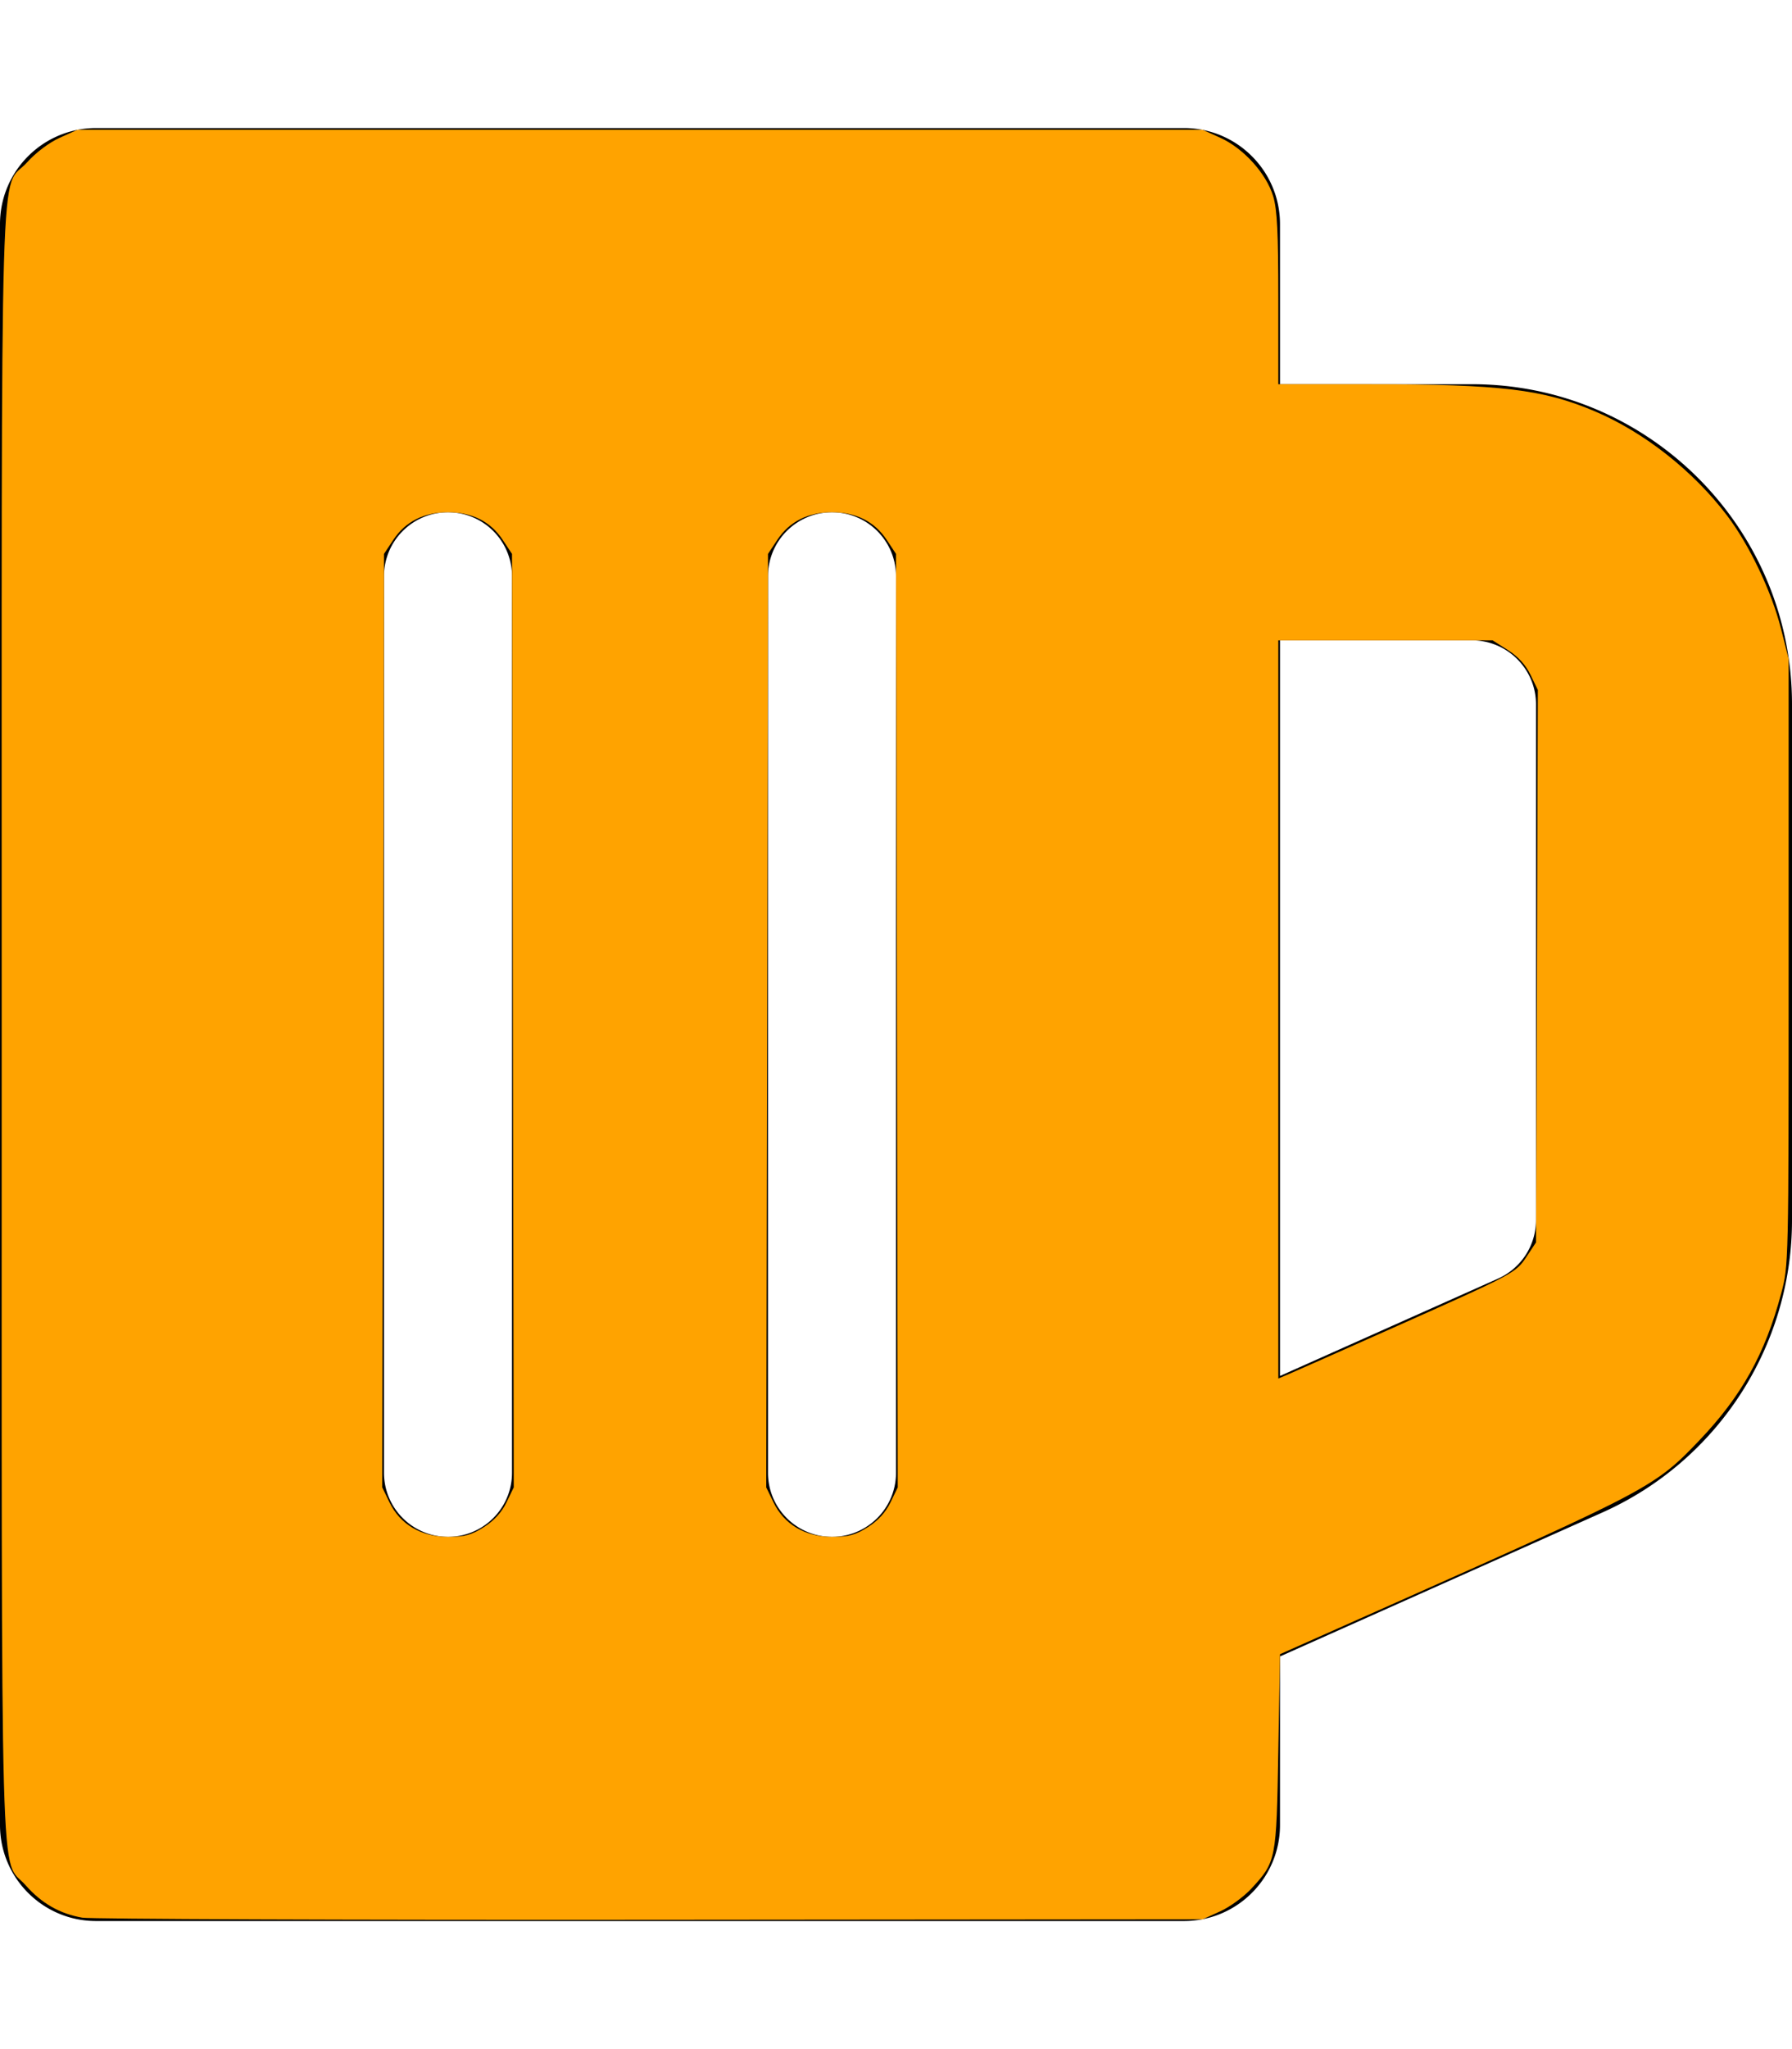 <?xml version="1.0" encoding="UTF-8" standalone="no"?>
<svg
   xmlns:dc="http://purl.org/dc/elements/1.1/"
   xmlns:cc="http://creativecommons.org/ns#"
   xmlns:rdf="http://www.w3.org/1999/02/22-rdf-syntax-ns#"
   xmlns:svg="http://www.w3.org/2000/svg"
   xmlns="http://www.w3.org/2000/svg"
   xmlns:sodipodi="http://sodipodi.sourceforge.net/DTD/sodipodi-0.dtd"
   xmlns:inkscape="http://www.inkscape.org/namespaces/inkscape"
   aria-hidden="true"
   focusable="false"
   data-prefix="fas"
   data-icon="beer"
   class="svg-inline--fa fa-beer fa-w-14"
   role="img"
   viewBox="0 0 448 512"
   version="1.1"
   id="svg851"
   sodipodi:docname="beer-solid.svg"
   inkscape:version="1.0.1 (c497b03c, 2020-09-10)">
  <defs
     id="defs855" />
  <sodipodi:namedview
     pagecolor="#ffffff"
     bordercolor="#666666"
     borderopacity="1"
     objecttolerance="10"
     gridtolerance="10"
     guidetolerance="10"
     inkscape:pageopacity="0"
     inkscape:pageshadow="2"
     inkscape:window-width="1440"
     inkscape:window-height="900"
     id="namedview853"
     showgrid="false"
     inkscape:zoom="1.1875"
     inkscape:cx="224"
     inkscape:cy="256"
     inkscape:window-x="0"
     inkscape:window-y="0"
     inkscape:window-maximized="0"
     inkscape:current-layer="svg851" />
  <path
     fill="currentColor"
     d="M368 96h-48V56c0-13.255-10.745-24-24-24H24C10.745 32 0 42.745 0 56v400c0 13.255 10.745 24 24 24h272c13.255 0 24-10.745 24-24v-42.11l80.606-35.977C429.396 365.063 448 336.388 448 304.86V176c0-44.112-35.888-80-80-80zm16 208.86a16.018 16.018 0 0 1-9.479 14.611L320 343.805V160h48c8.822 0 16 7.178 16 16v128.86zM208 384c-8.836 0-16-7.164-16-16V144c0-8.836 7.164-16 16-16s16 7.164 16 16v224c0 8.836-7.164 16-16 16zm-96 0c-8.836 0-16-7.164-16-16V144c0-8.836 7.164-16 16-16s16 7.164 16 16v224c0 8.836-7.164 16-16 16z"
     id="path849" />
  <path
     style="fill:#ffa300;fill-rule:evenodd;stroke-width:16.55;fill-opacity:1"
     d="m 20.565,479.158 c -5.586,-0.958 -10.191,-3.59 -14.15,-8.088 -6.504,-7.389 -5.993,10.961 -5.993,-215.494 0,-227.661 -0.604,-207.281 6.369,-215.036 2.193,-2.439 5.489,-4.915 8.133,-6.11 l 4.446,-2.009 H 160 300.632 l 4.446,2.009 c 5.813,2.627 11.545,8.973 13.23,14.647 0.988,3.326 1.271,9.04 1.271,25.602 V 96 l 22.526,0.007 c 33.207,0.011 43.633,1.258 56.632,6.778 12.319,5.231 24.574,14.891 33.036,26.04 5.572,7.342 11.113,18.958 13.463,28.227 l 1.922,7.579 v 75.789 c 0,75.74 -8.4e-4,75.794 -1.879,82.834 -4.005,15.017 -9.881,25.561 -20.391,36.592 -11.059,11.607 -12.343,12.29 -77.519,41.298 L 320,413.326 l -0.421,24.284 c -0.472,27.197 -0.545,27.575 -6.692,34.243 -1.899,2.06 -5.433,4.641 -7.854,5.735 l -4.402,1.99 -138.105,0.12 C 86.568,479.765 22.686,479.521 20.565,479.158 Z M 120.977,381.569 c 2.554,-1.62 4.438,-3.681 5.647,-6.179 l 1.814,-3.748 L 128.219,255.023 128,138.403 125.683,134.902 C 122.652,130.322 118.049,128 112,128 c -6.049,0 -10.652,2.322 -13.683,6.902 L 96,138.403 l -0.219,116.62 -0.219,116.62 1.814,3.748 C 100.048,380.911 105.295,384 112,384 c 4.224,0 5.829,-0.435 8.977,-2.431 z m 96,0 c 2.554,-1.62 4.438,-3.681 5.647,-6.179 l 1.814,-3.748 L 224.219,255.023 224,138.403 221.683,134.902 C 218.652,130.322 214.049,128 208,128 c -6.049,0 -10.652,2.322 -13.683,6.902 L 192,138.403 l -0.219,116.62 -0.219,116.62 1.814,3.748 C 196.048,380.911 201.295,384 208,384 c 4.224,0 5.829,-0.435 8.977,-2.431 z m 131.234,-49.768 c 30.57,-13.63 30.728,-13.714 33.47,-17.856 L 384,310.44 l 0.23,-69.02 0.23,-69.02 -1.825,-3.769 c -1.22,-2.52 -3.096,-4.575 -5.658,-6.2 L 373.144,160 h -26.782 -26.782 v 92.222 92.222 l 2.737,-1.159 c 1.505,-0.637 13.158,-5.805 25.895,-11.484 z"
     id="path1420" />
</svg>
